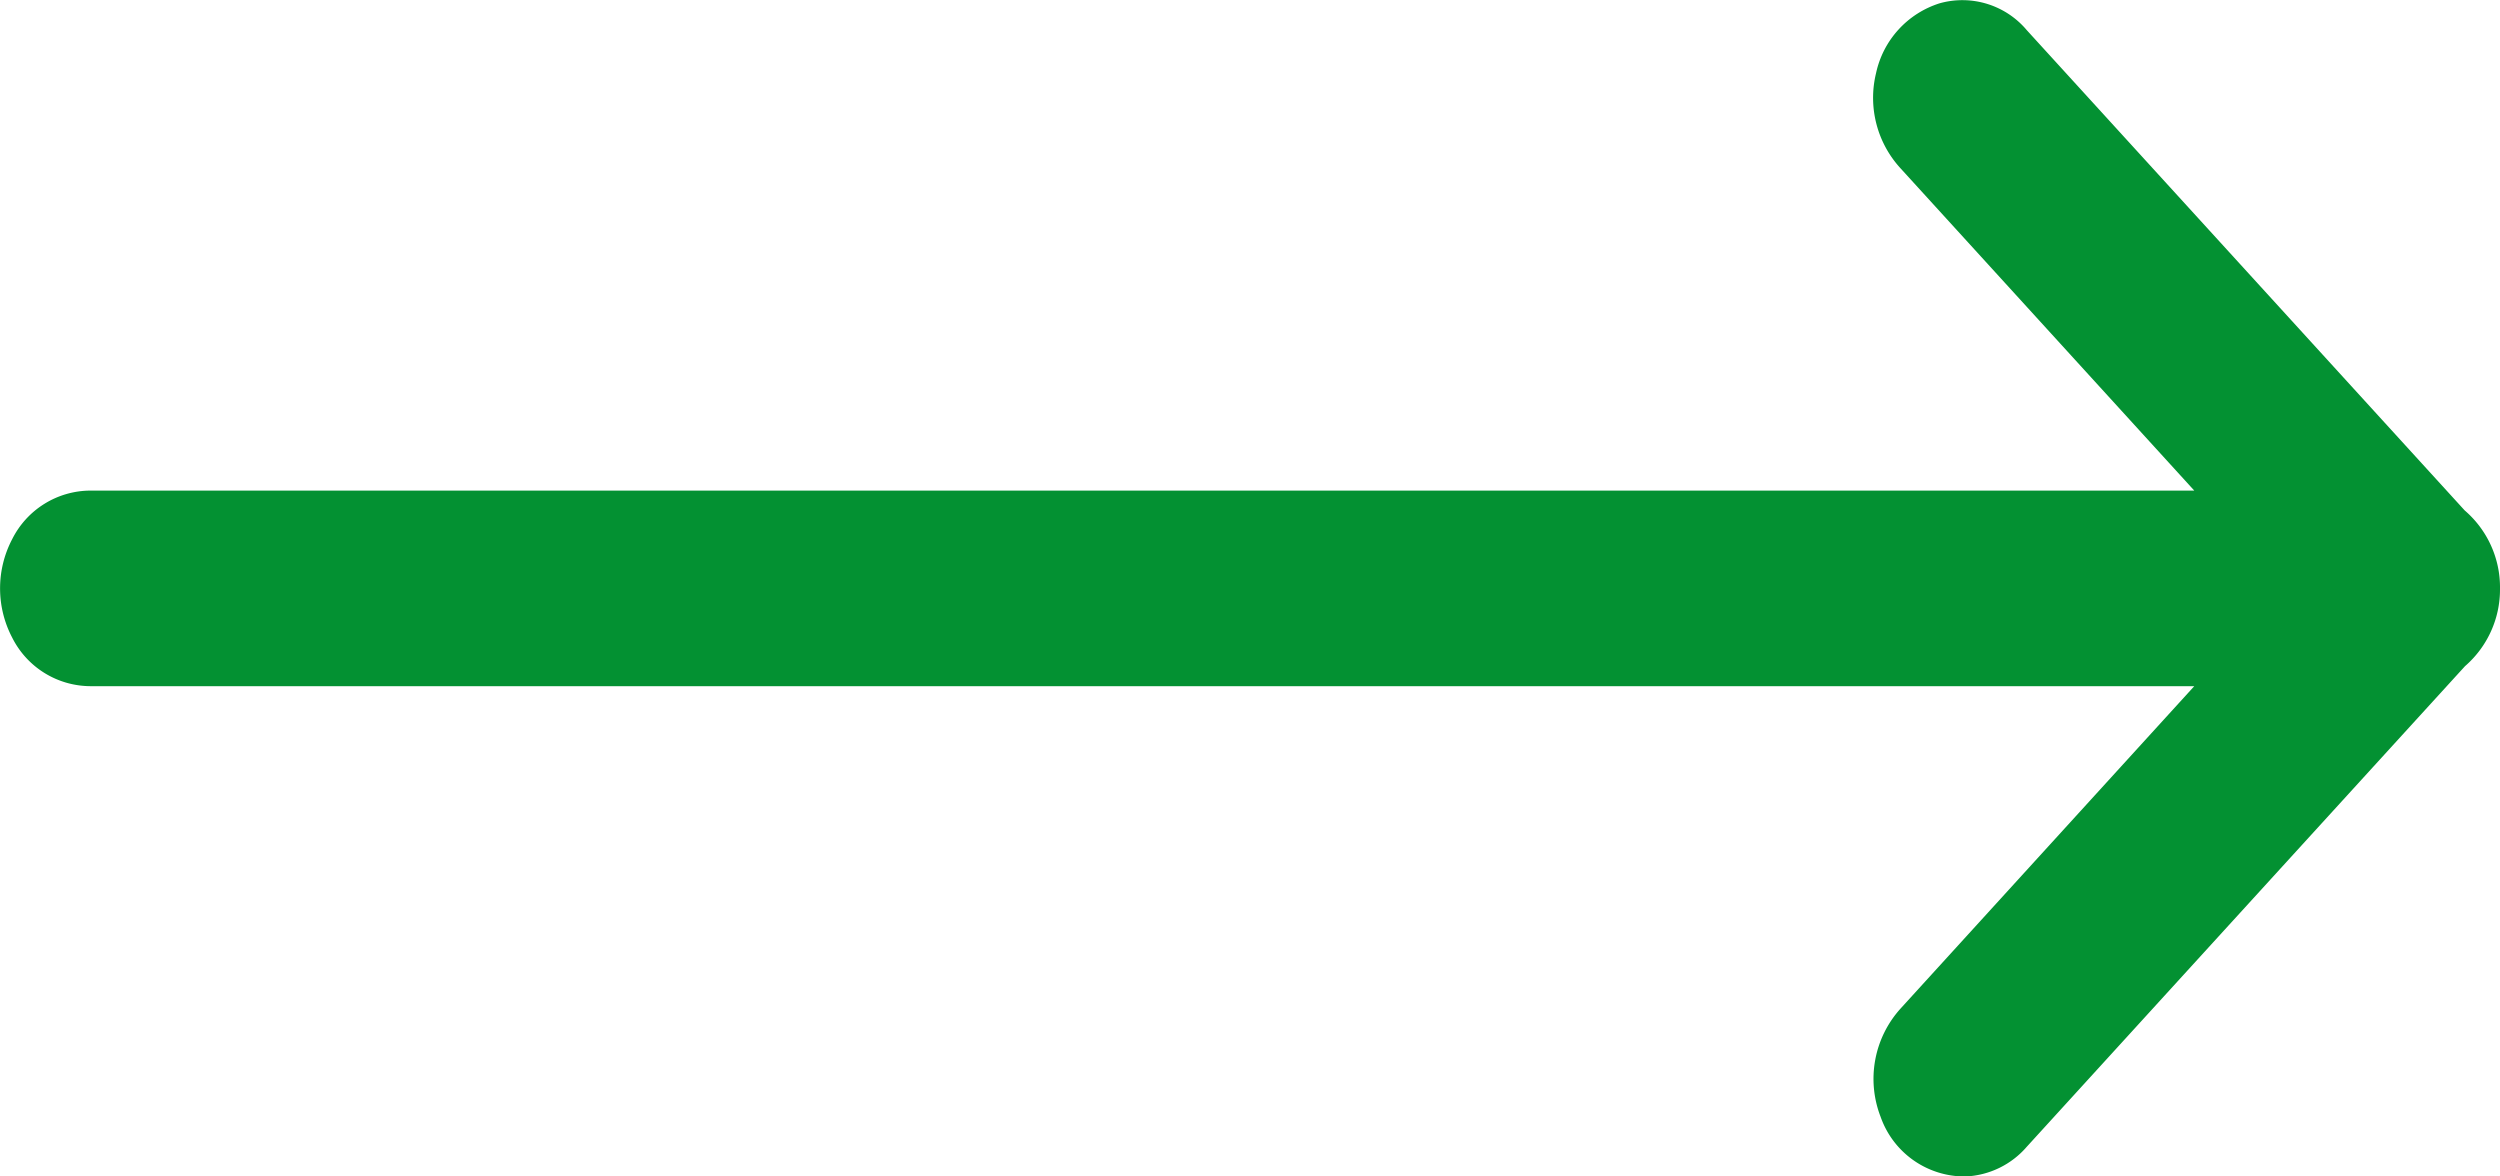 <svg xmlns="http://www.w3.org/2000/svg" xmlns:xlink="http://www.w3.org/1999/xlink" width="17" height="8" viewBox="0 0 17 8"><defs><path id="4nzka" d="M238.635 454a.583.583 0 0 0-.417.202l-2.98 3.268a.69.69 0 0 0-.238.527.69.69 0 0 0 .24.532l2.978 3.266a.572.572 0 0 0 .591.183.639.639 0 0 0 .434-.476.709.709 0 0 0-.167-.647l-1.997-2.191h14.306a.598.598 0 0 0 .532-.33.721.721 0 0 0 0-.67.598.598 0 0 0-.532-.33h-14.306l1.997-2.192a.713.713 0 0 0 .136-.736.606.606 0 0 0-.577-.406z"/></defs><g><g transform="rotate(-180 126 231)"><use fill="#039132" xlink:href="#4nzka"/></g></g></svg>